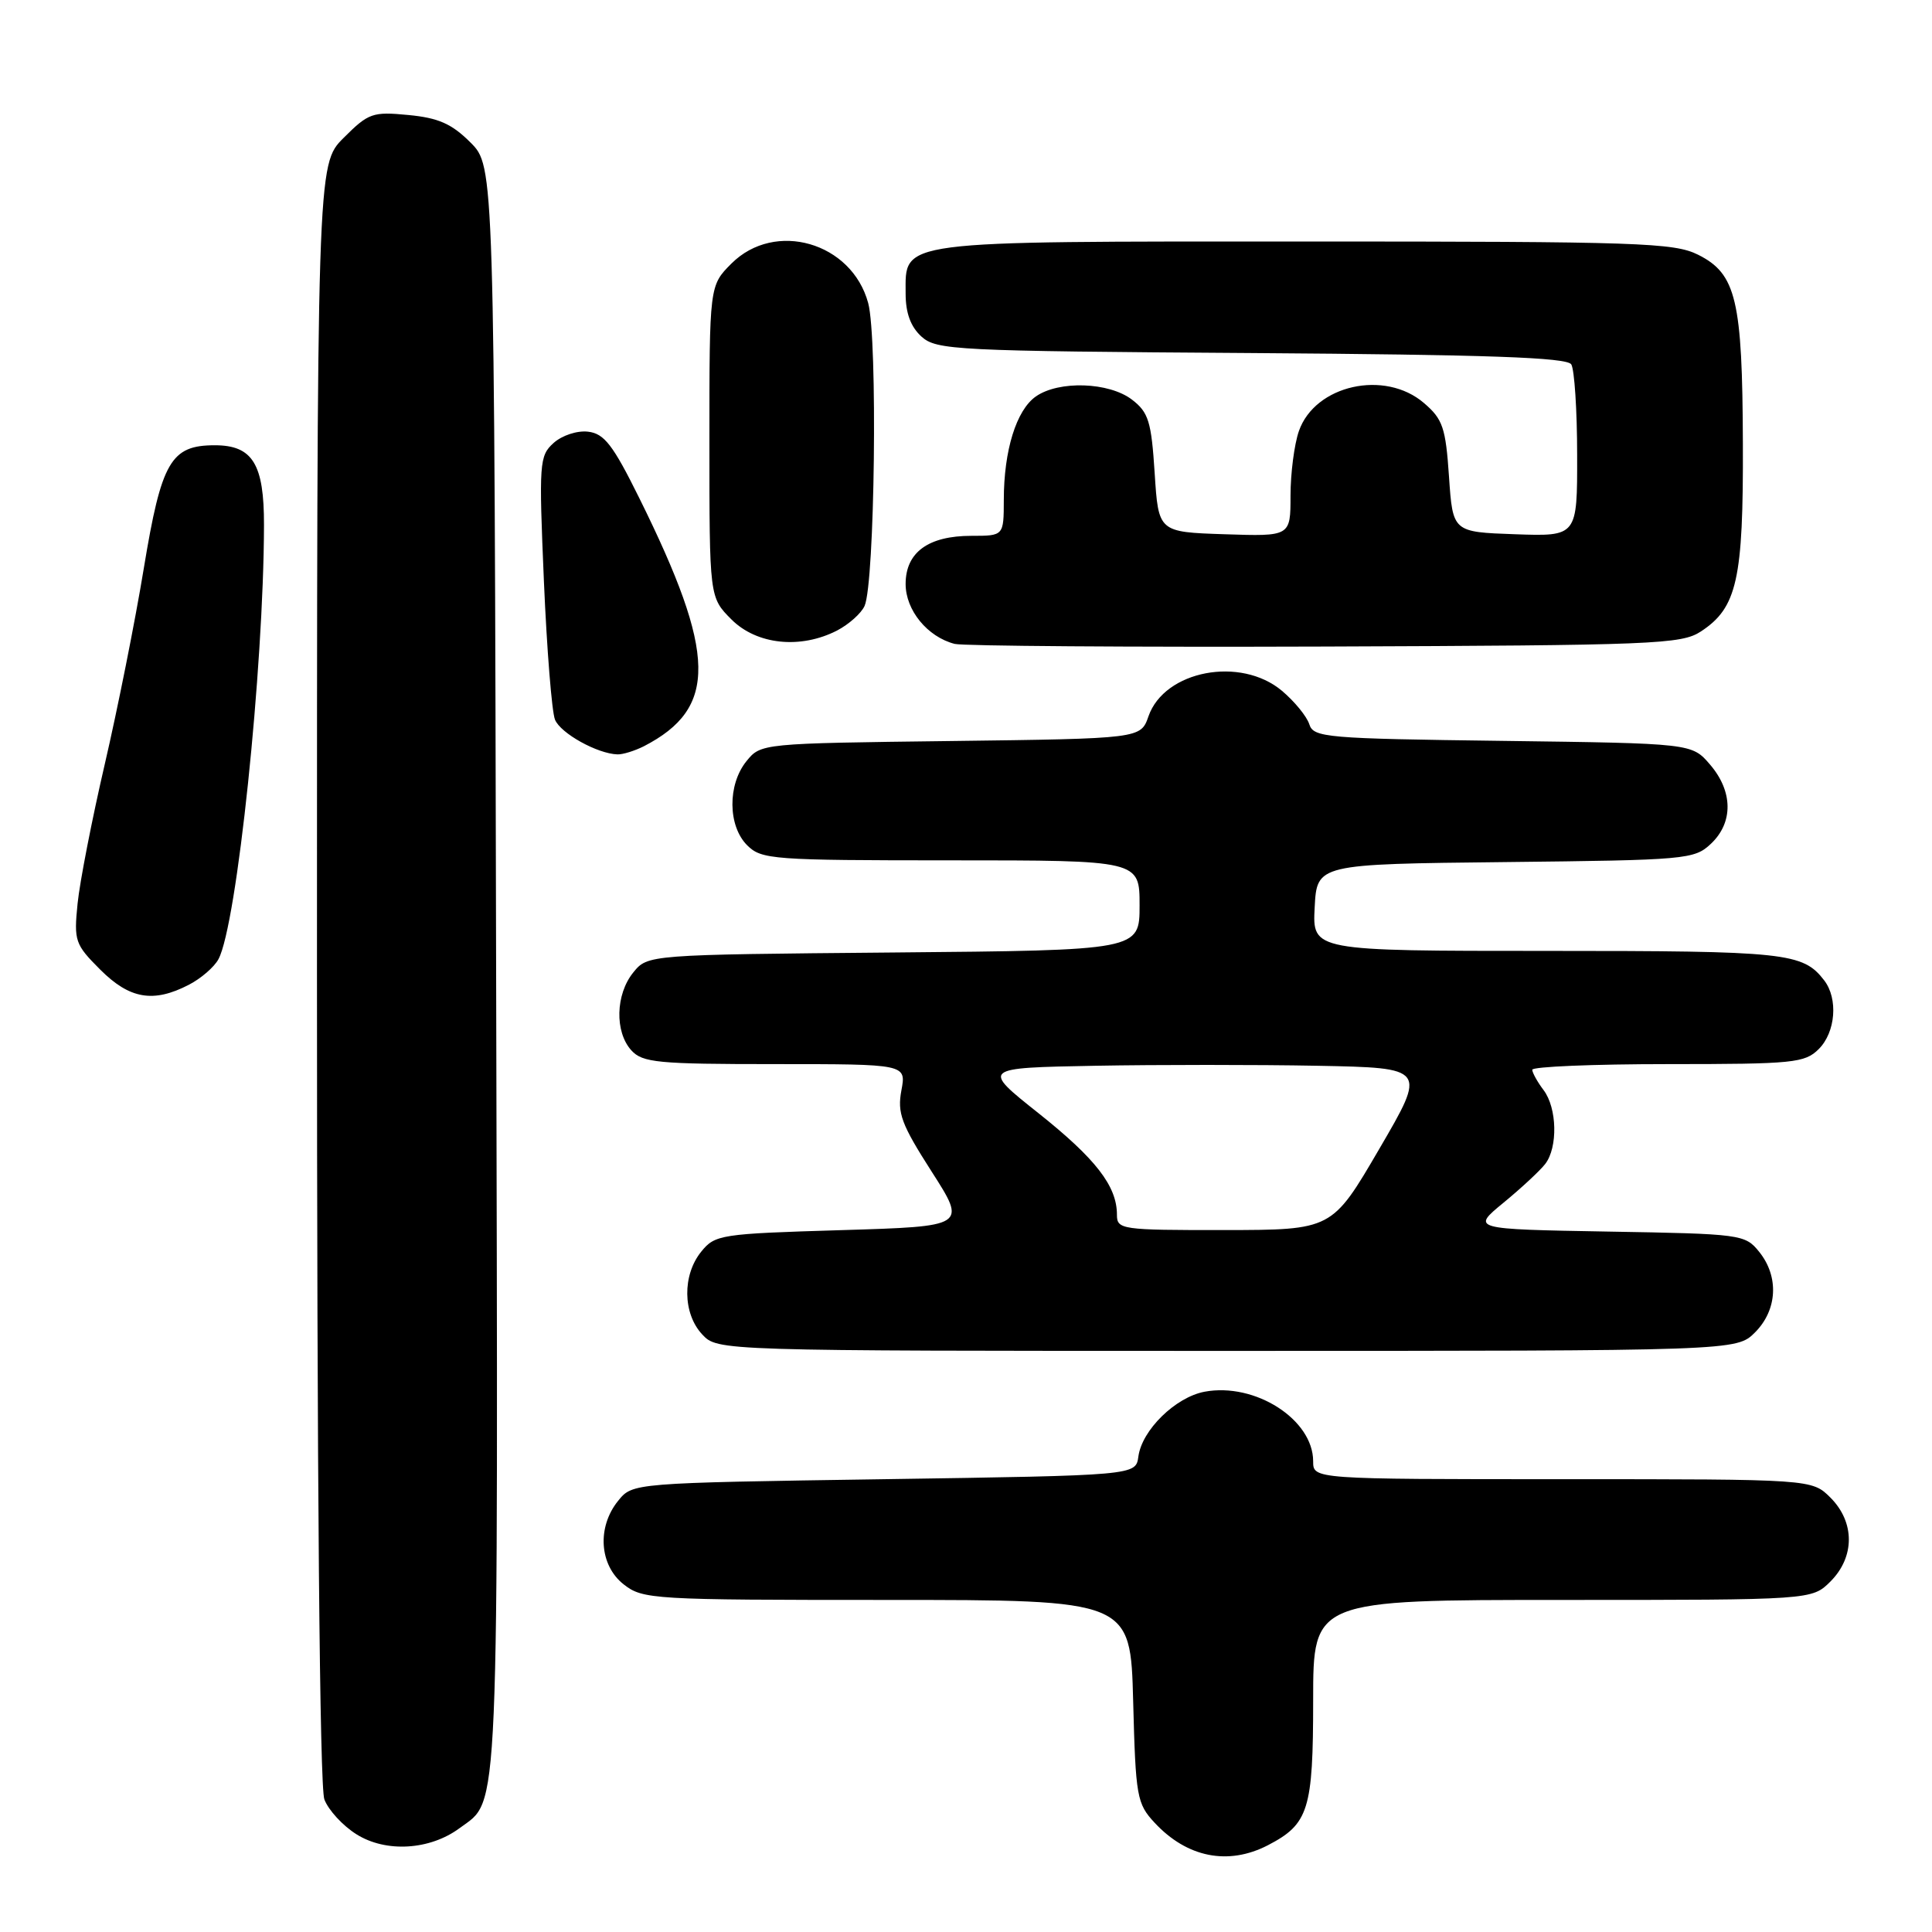 <?xml version="1.0" encoding="UTF-8" standalone="no"?>
<!DOCTYPE svg PUBLIC "-//W3C//DTD SVG 1.1//EN" "http://www.w3.org/Graphics/SVG/1.1/DTD/svg11.dtd" >
<svg xmlns="http://www.w3.org/2000/svg" xmlns:xlink="http://www.w3.org/1999/xlink" version="1.1" viewBox="0 0 256 256">
 <g >
 <path fill="currentColor"
d=" M 167.99 244.51 C 173.41 241.70 174.00 239.81 174.00 225.28 C 174.00 212.00 174.00 212.00 207.05 212.00 C 240.09 212.00 240.09 212.00 242.55 209.55 C 245.79 206.30 245.79 201.70 242.55 198.45 C 240.09 196.00 240.09 196.00 207.05 196.00 C 174.00 196.00 174.00 196.00 174.00 193.63 C 174.00 188.09 166.30 183.16 159.61 184.41 C 155.75 185.14 151.31 189.49 150.84 193.00 C 150.50 195.50 150.50 195.50 117.16 196.00 C 83.82 196.50 83.82 196.50 81.91 198.86 C 79.08 202.35 79.41 207.39 82.63 209.93 C 85.18 211.93 86.41 212.00 117.54 212.00 C 149.80 212.00 149.80 212.00 150.15 225.42 C 150.48 238.11 150.64 238.99 153.00 241.53 C 157.29 246.14 162.74 247.22 167.99 244.51 Z  M 60.91 242.23 C 66.22 238.29 66.01 243.21 65.74 128.77 C 65.50 22.04 65.50 22.04 62.34 18.88 C 59.86 16.40 58.10 15.62 54.12 15.24 C 49.37 14.78 48.83 14.97 45.52 18.28 C 42.00 21.80 42.00 21.80 42.00 128.83 C 42.00 195.95 42.36 236.83 42.98 238.43 C 43.51 239.84 45.42 241.92 47.23 243.05 C 51.14 245.51 56.96 245.16 60.91 242.23 Z  M 232.55 176.55 C 235.52 173.57 235.75 169.15 233.09 165.86 C 231.23 163.56 230.72 163.49 213.07 163.19 C 194.96 162.87 194.96 162.87 199.23 159.36 C 201.58 157.43 204.06 155.12 204.75 154.23 C 206.44 152.04 206.33 146.82 204.53 144.44 C 203.72 143.37 203.05 142.16 203.03 141.75 C 203.01 141.34 211.10 141.00 221.00 141.00 C 237.67 141.00 239.15 140.85 241.00 139.00 C 243.23 136.77 243.58 132.34 241.72 129.91 C 238.89 126.23 236.71 126.00 205.02 126.00 C 173.90 126.00 173.90 126.00 174.20 120.25 C 174.50 114.50 174.50 114.50 199.45 114.23 C 223.45 113.97 224.50 113.88 226.70 111.81 C 229.69 109.00 229.64 104.86 226.59 101.31 C 224.18 98.50 224.18 98.50 199.13 98.17 C 175.66 97.87 174.05 97.73 173.49 95.97 C 173.16 94.93 171.53 92.94 169.87 91.54 C 164.38 86.92 154.30 88.84 152.18 94.91 C 151.15 97.87 151.15 97.87 125.98 98.19 C 100.92 98.50 100.81 98.51 98.91 100.86 C 96.39 103.97 96.44 109.44 99.00 112.00 C 100.89 113.89 102.33 114.00 126.00 114.00 C 151.00 114.00 151.00 114.00 151.00 119.96 C 151.00 125.92 151.00 125.92 118.41 126.21 C 85.82 126.50 85.82 126.50 83.91 128.86 C 81.56 131.76 81.44 136.72 83.65 139.17 C 85.14 140.81 87.12 141.00 102.70 141.00 C 120.09 141.00 120.09 141.00 119.44 144.48 C 118.88 147.48 119.42 148.95 123.44 155.23 C 128.10 162.50 128.10 162.50 111.46 163.00 C 95.47 163.48 94.74 163.59 92.91 165.86 C 90.40 168.96 90.46 174.04 93.04 176.81 C 95.08 179.00 95.08 179.00 162.58 179.00 C 230.09 179.00 230.09 179.00 232.55 176.55 Z  M 25.02 130.49 C 26.63 129.66 28.40 128.13 28.95 127.09 C 31.39 122.54 34.94 88.64 34.98 69.58 C 35.00 61.48 33.47 59.00 28.46 59.00 C 22.63 59.00 21.39 61.16 19.06 75.27 C 17.91 82.29 15.57 93.99 13.88 101.27 C 12.19 108.55 10.57 116.85 10.28 119.73 C 9.78 124.68 9.94 125.14 13.28 128.48 C 17.18 132.38 20.32 132.92 25.02 130.49 Z  M 85.32 98.88 C 95.10 93.83 94.97 86.72 84.71 66.00 C 81.22 58.94 80.06 57.45 77.92 57.20 C 76.48 57.03 74.47 57.69 73.35 58.70 C 71.46 60.41 71.40 61.31 72.07 77.00 C 72.46 86.08 73.12 94.34 73.54 95.36 C 74.28 97.17 79.16 99.88 81.82 99.96 C 82.54 99.98 84.11 99.49 85.32 98.88 Z  M 225.38 83.67 C 230.17 80.53 231.01 76.79 230.94 58.78 C 230.88 39.73 230.06 36.28 225.00 33.75 C 221.81 32.16 217.17 32.00 172.97 32.00 C 118.38 32.00 120.00 31.79 120.00 38.90 C 120.00 41.48 120.67 43.30 122.10 44.60 C 124.09 46.39 126.52 46.52 165.81 46.78 C 197.16 47.00 207.61 47.36 208.20 48.28 C 208.62 48.95 208.98 54.36 208.98 60.29 C 209.00 71.08 209.00 71.08 200.75 70.79 C 192.50 70.50 192.50 70.50 192.00 63.16 C 191.56 56.67 191.18 55.54 188.69 53.41 C 183.50 48.94 174.24 51.01 172.11 57.12 C 171.50 58.87 171.00 62.72 171.00 65.69 C 171.00 71.08 171.00 71.08 162.25 70.79 C 153.50 70.50 153.50 70.50 153.00 62.69 C 152.56 55.85 152.19 54.64 150.00 52.96 C 146.95 50.62 140.31 50.40 137.26 52.53 C 134.67 54.34 133.01 59.68 133.01 66.25 C 133.00 71.00 133.00 71.00 128.72 71.00 C 123.00 71.00 120.00 73.19 120.00 77.38 C 120.00 80.86 122.89 84.39 126.50 85.32 C 127.60 85.60 149.67 85.76 175.55 85.67 C 219.27 85.51 222.79 85.37 225.38 83.67 Z  M 110.93 83.54 C 112.48 82.73 114.12 81.27 114.56 80.29 C 115.92 77.24 116.31 44.88 115.04 40.16 C 112.87 32.11 102.69 29.16 96.92 34.92 C 94.00 37.85 94.00 37.85 94.00 58.50 C 94.00 79.15 94.00 79.15 96.92 82.08 C 100.28 85.44 106.08 86.04 110.93 83.54 Z  M 148.00 160.95 C 148.00 157.16 145.19 153.54 137.60 147.50 C 130.05 141.50 130.05 141.50 145.08 141.22 C 153.36 141.07 166.63 141.07 174.58 141.22 C 189.03 141.50 189.03 141.50 182.76 152.24 C 176.50 162.97 176.50 162.97 162.25 162.99 C 148.55 163.00 148.00 162.92 148.00 160.95 Z "/>
</g>
</svg>
